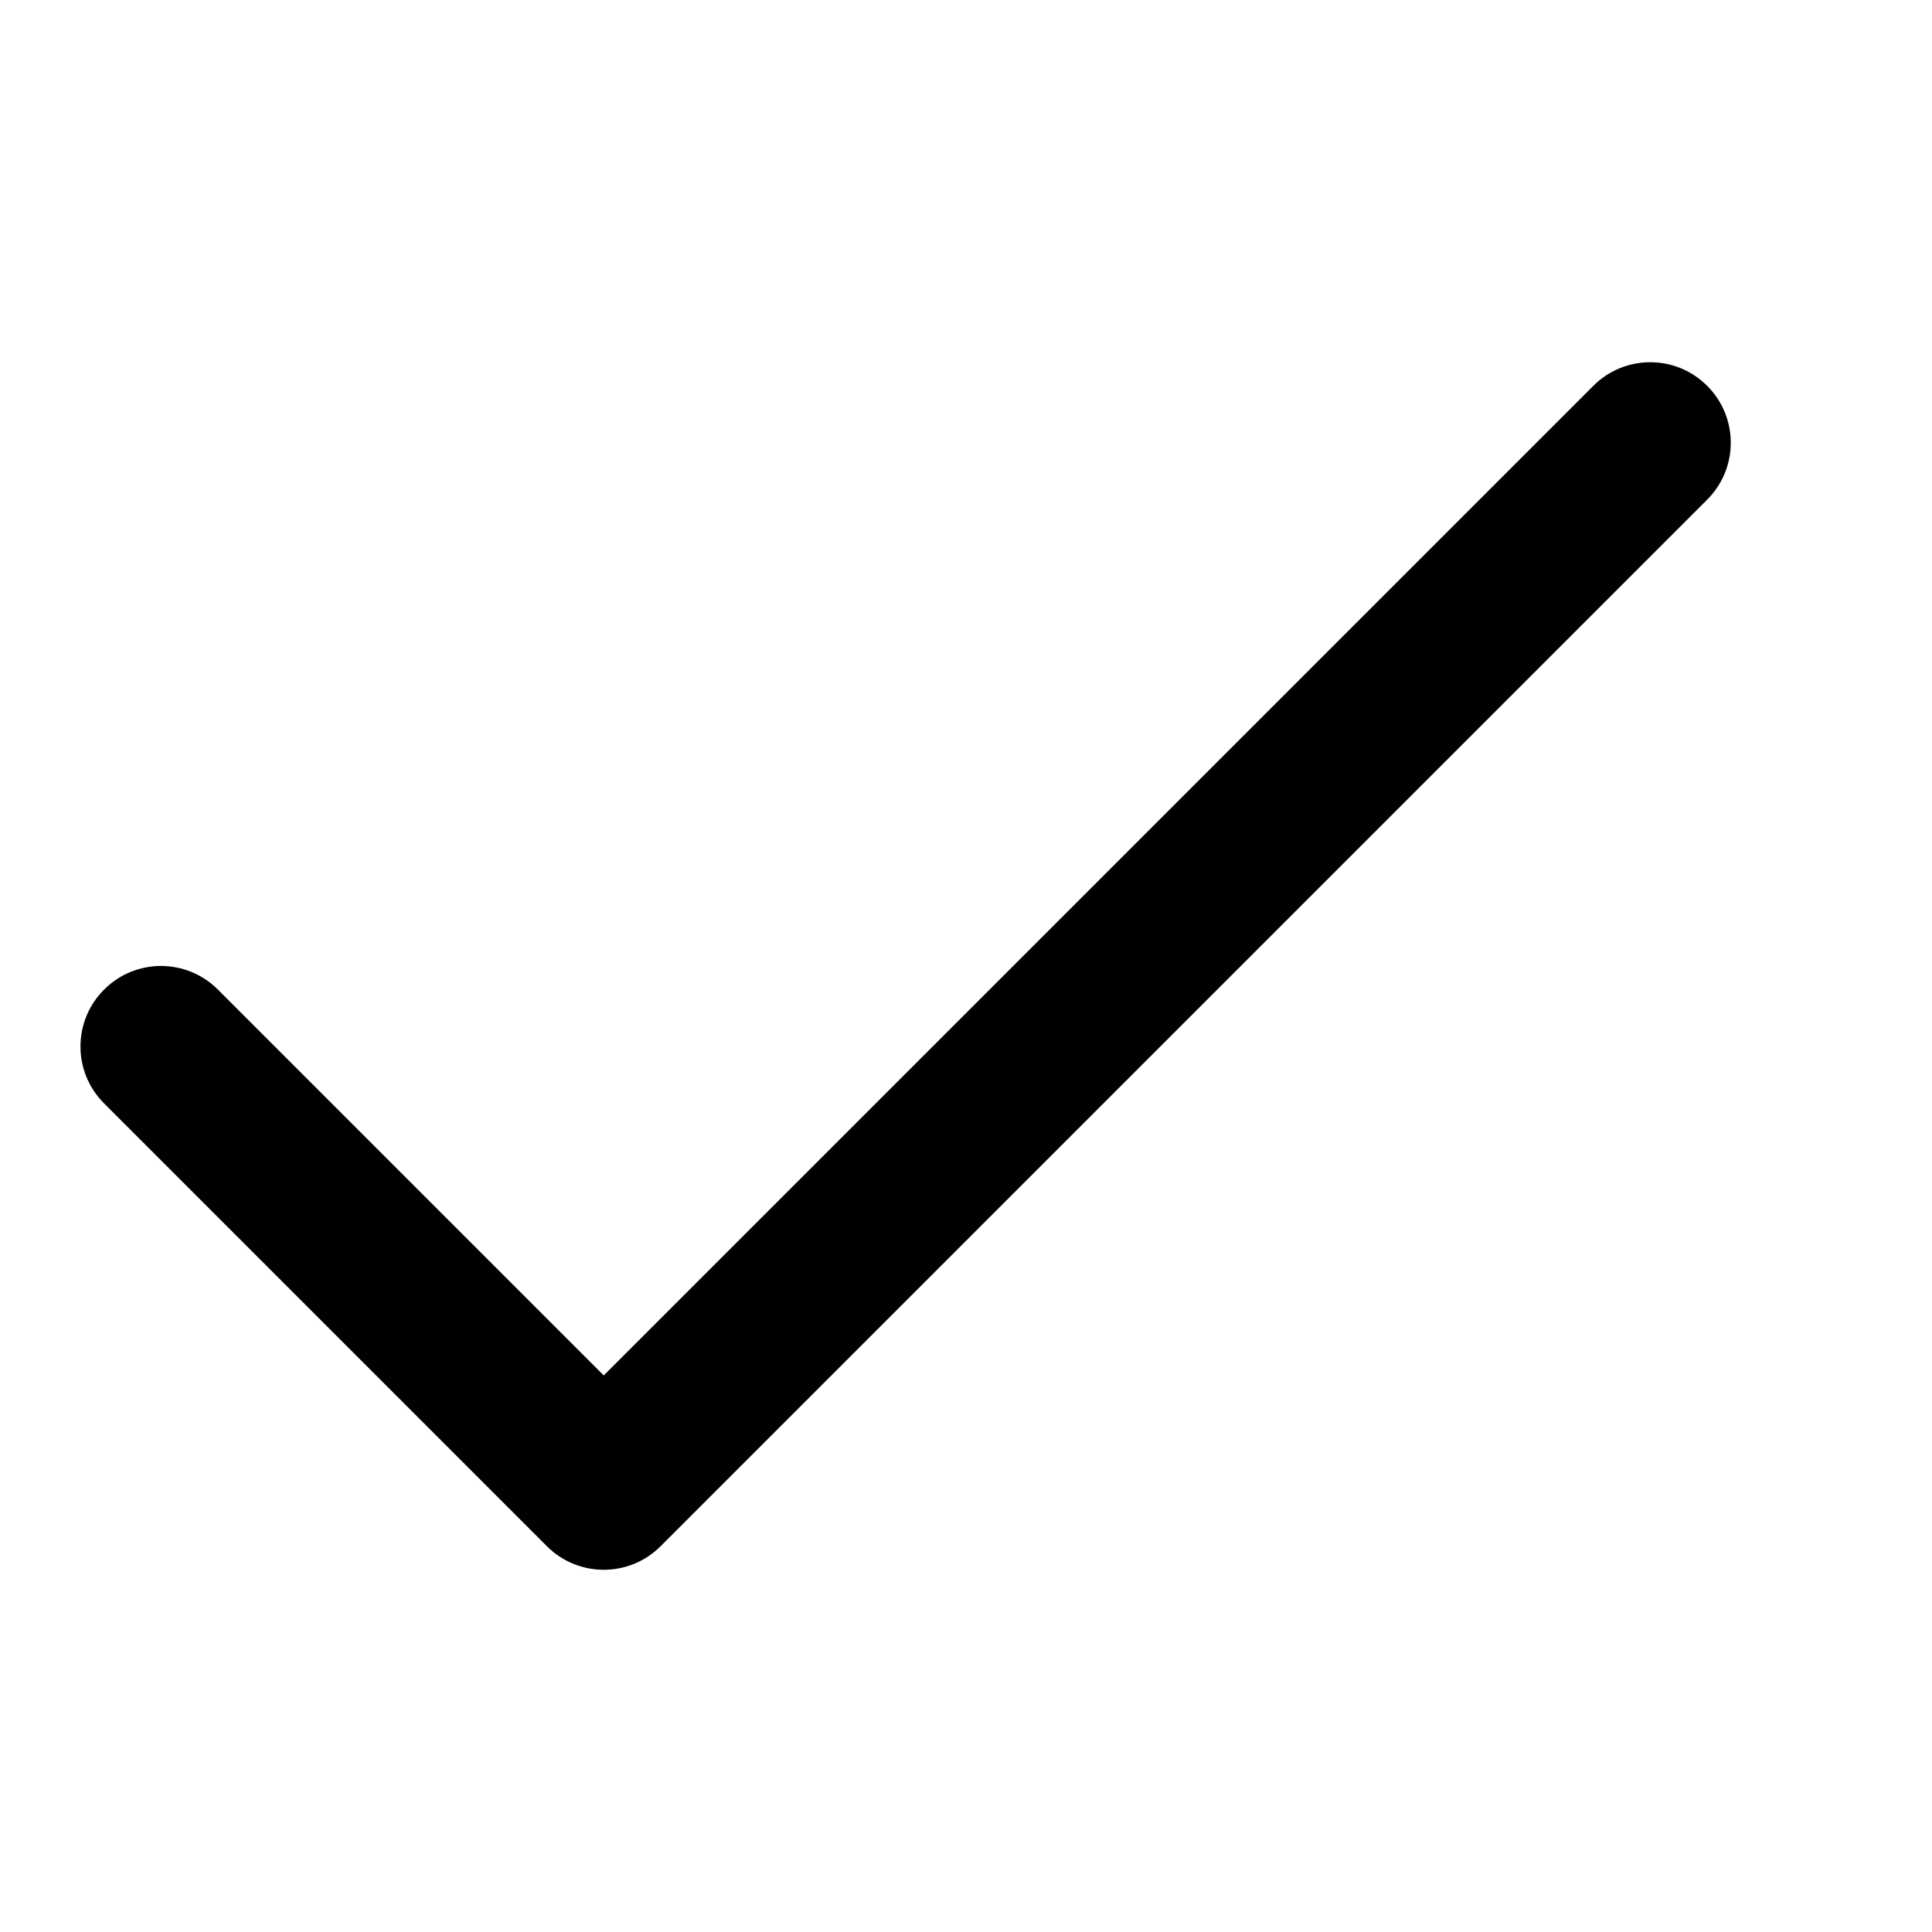 <svg width="24" height="24" viewBox="0 0 24 24" fill="none" xmlns="http://www.w3.org/2000/svg">
    <g clip-path="url(#ic-done-24_svg__clip0)">
        <path fill-rule="evenodd" clip-rule="evenodd" d="M21.207 4.793C21.598 5.183 21.598 5.817 21.207 6.207L8.207 19.207C7.817 19.598 7.183 19.598 6.793 19.207L1.293 13.707C0.902 13.317 0.902 12.683 1.293 12.293C1.683 11.902 2.317 11.902 2.707 12.293L7.5 17.086L19.793 4.793C20.183 4.402 20.817 4.402 21.207 4.793Z" fill="black"/>
    </g>
    <defs>
        <clipPath id="ic-done-24_svg__clip0">
            <rect width="24" height="24" fill="white"/>
        </clipPath>
    </defs>
</svg>
